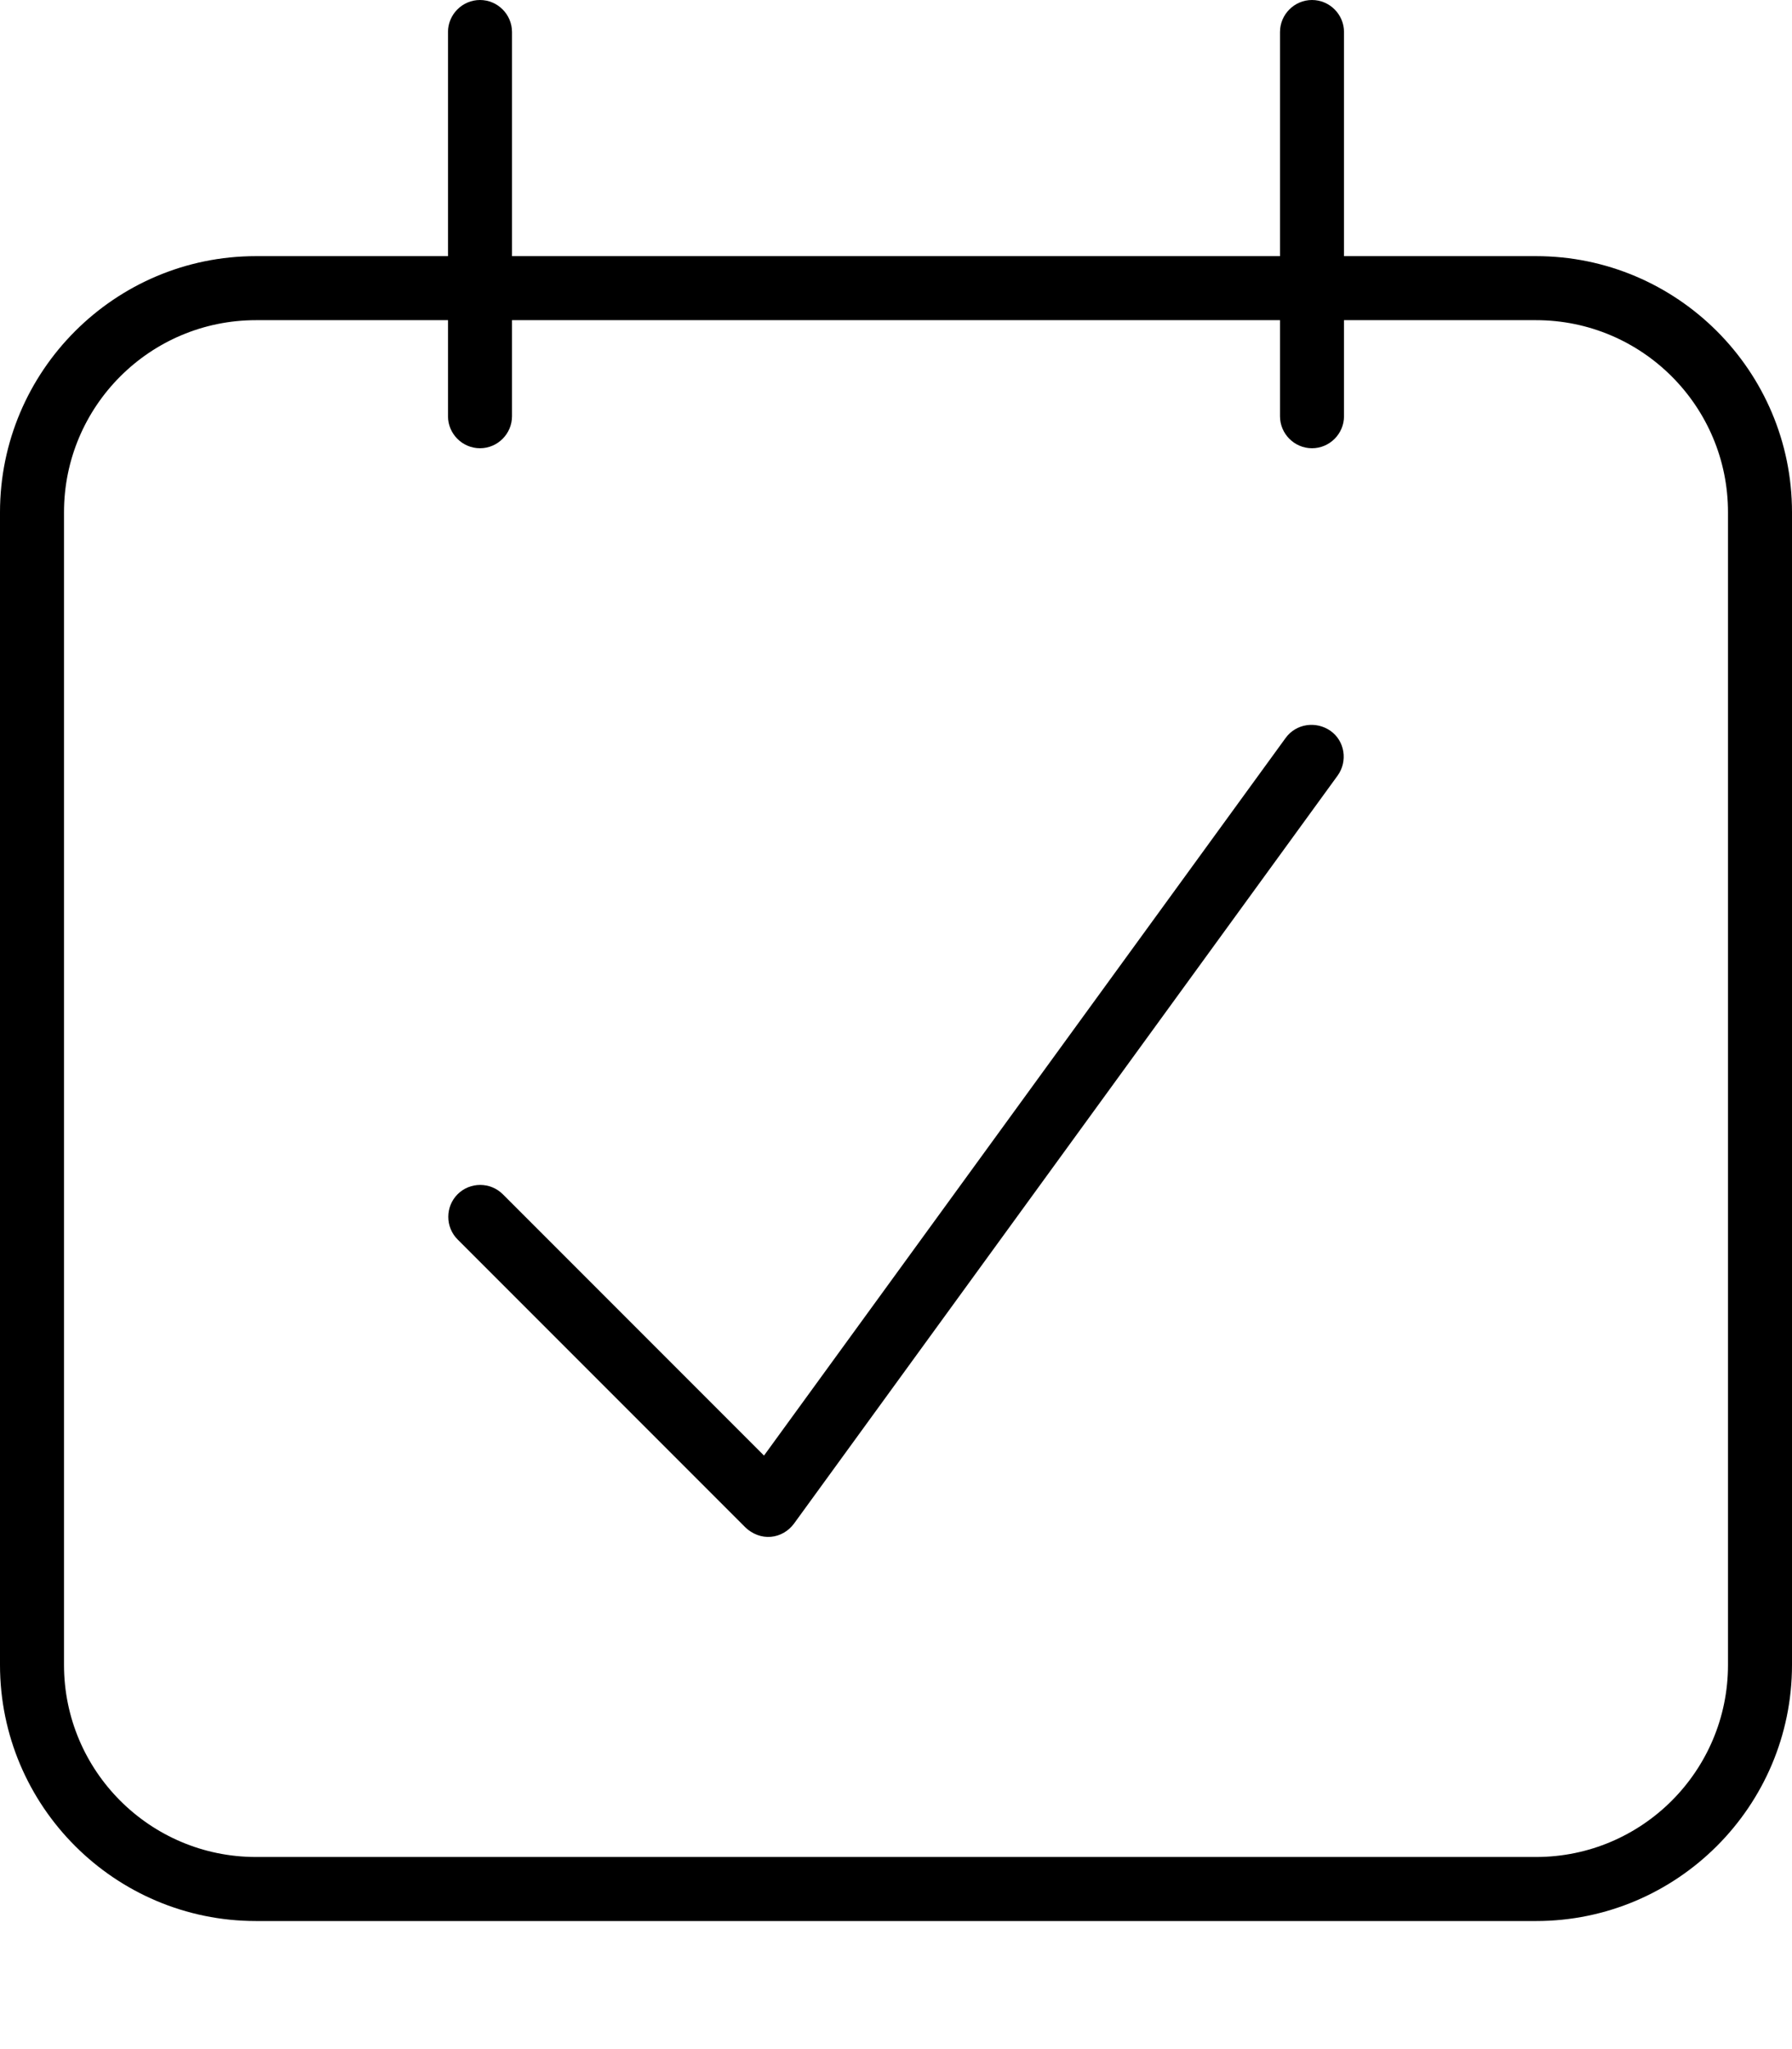 <svg fill="currentColor" xmlns="http://www.w3.org/2000/svg" viewBox="0 0 448 512"><!--! Font Awesome Pro 7.0.1 by @fontawesome - https://fontawesome.com License - https://fontawesome.com/license (Commercial License) Copyright 2025 Fonticons, Inc. --><path fill="currentColor" d="M328 0c4.4 0 8 3.6 8 8l0 56 48 0c35.3 0 64 28.7 64 64l0 288c0 35.3-28.7 64-64 64L64 480c-35.3 0-64-28.7-64-64L0 128C0 92.7 28.7 64 64 64l48 0 0-56c0-4.4 3.6-8 8-8s8 3.6 8 8l0 56 192 0 0-56c0-4.4 3.6-8 8-8zM64 80c-26.5 0-48 21.5-48 48l0 288c0 26.5 21.5 48 48 48l320 0c26.5 0 48-21.5 48-48l0-288c0-26.5-21.5-48-48-48l-48 0 0 24c0 4.4-3.6 8-8 8s-8-3.6-8-8l0-24-192 0 0 24c0 4.4-3.6 8-8 8s-8-3.6-8-8l0-24-48 0zM321.4 184.4c2.6-3.6 7.6-4.3 11.2-1.8s4.4 7.6 1.8 11.2L198.5 380.7c-1.4 1.9-3.5 3.1-5.8 3.3s-4.6-.7-6.3-2.3l-72-72c-3.1-3.1-3.1-8.2 0-11.3s8.2-3.1 11.3 0L191 363.7 321.4 184.4z"/></svg>
